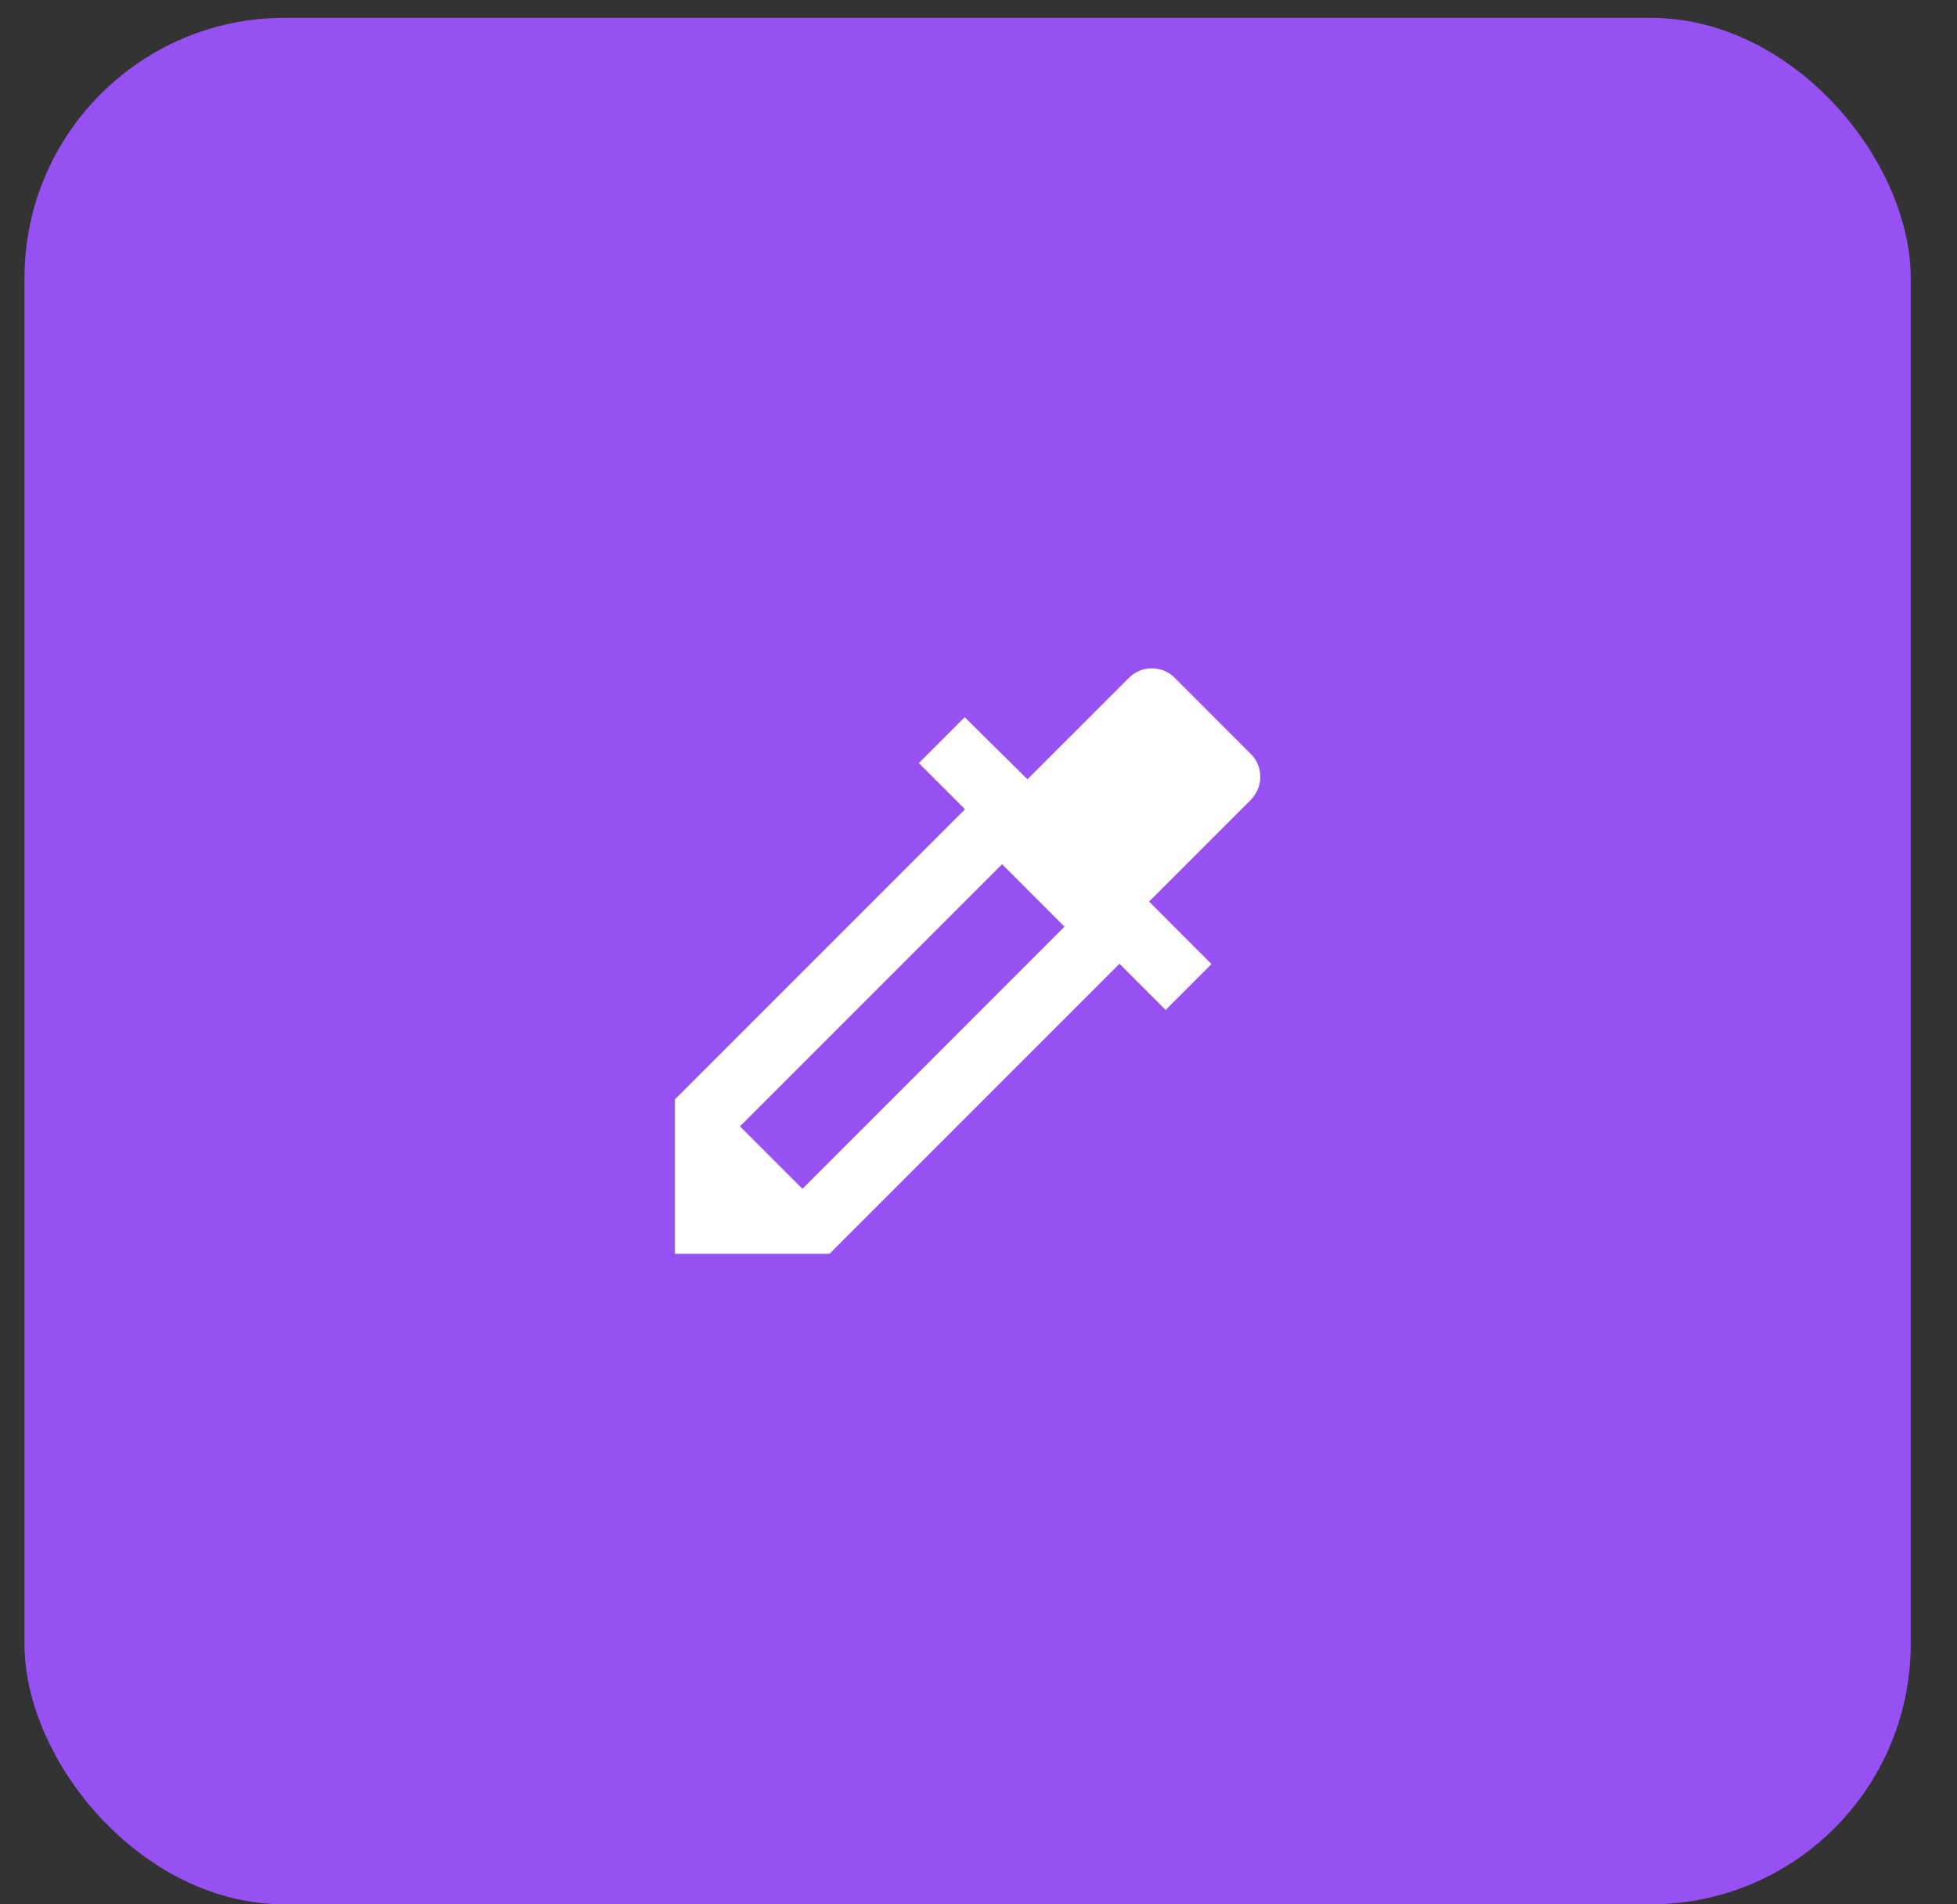 <svg width="37" height="36" viewBox="0 0 37 36" fill="none" xmlns="http://www.w3.org/2000/svg">
<rect x="0" y="0" width="37" height="36" fill="#333333" stroke="none"/>
<rect x="0.463" y="0.337" width="35.662" height="35.663" rx="4.919" fill="#9751F2"/>
<path d="M23.649 14.253L22.211 12.814C21.971 12.574 21.583 12.574 21.344 12.814L19.425 14.732L18.239 13.558L17.372 14.425L18.245 15.298L12.76 20.783V23.703H15.681L21.165 18.219L22.038 19.092L22.905 18.225L21.725 17.044L23.643 15.126C23.889 14.88 23.889 14.493 23.649 14.253V14.253ZM15.171 22.474L13.99 21.293L18.946 16.337L20.126 17.518L15.171 22.474Z" fill="white"/>
</svg>
